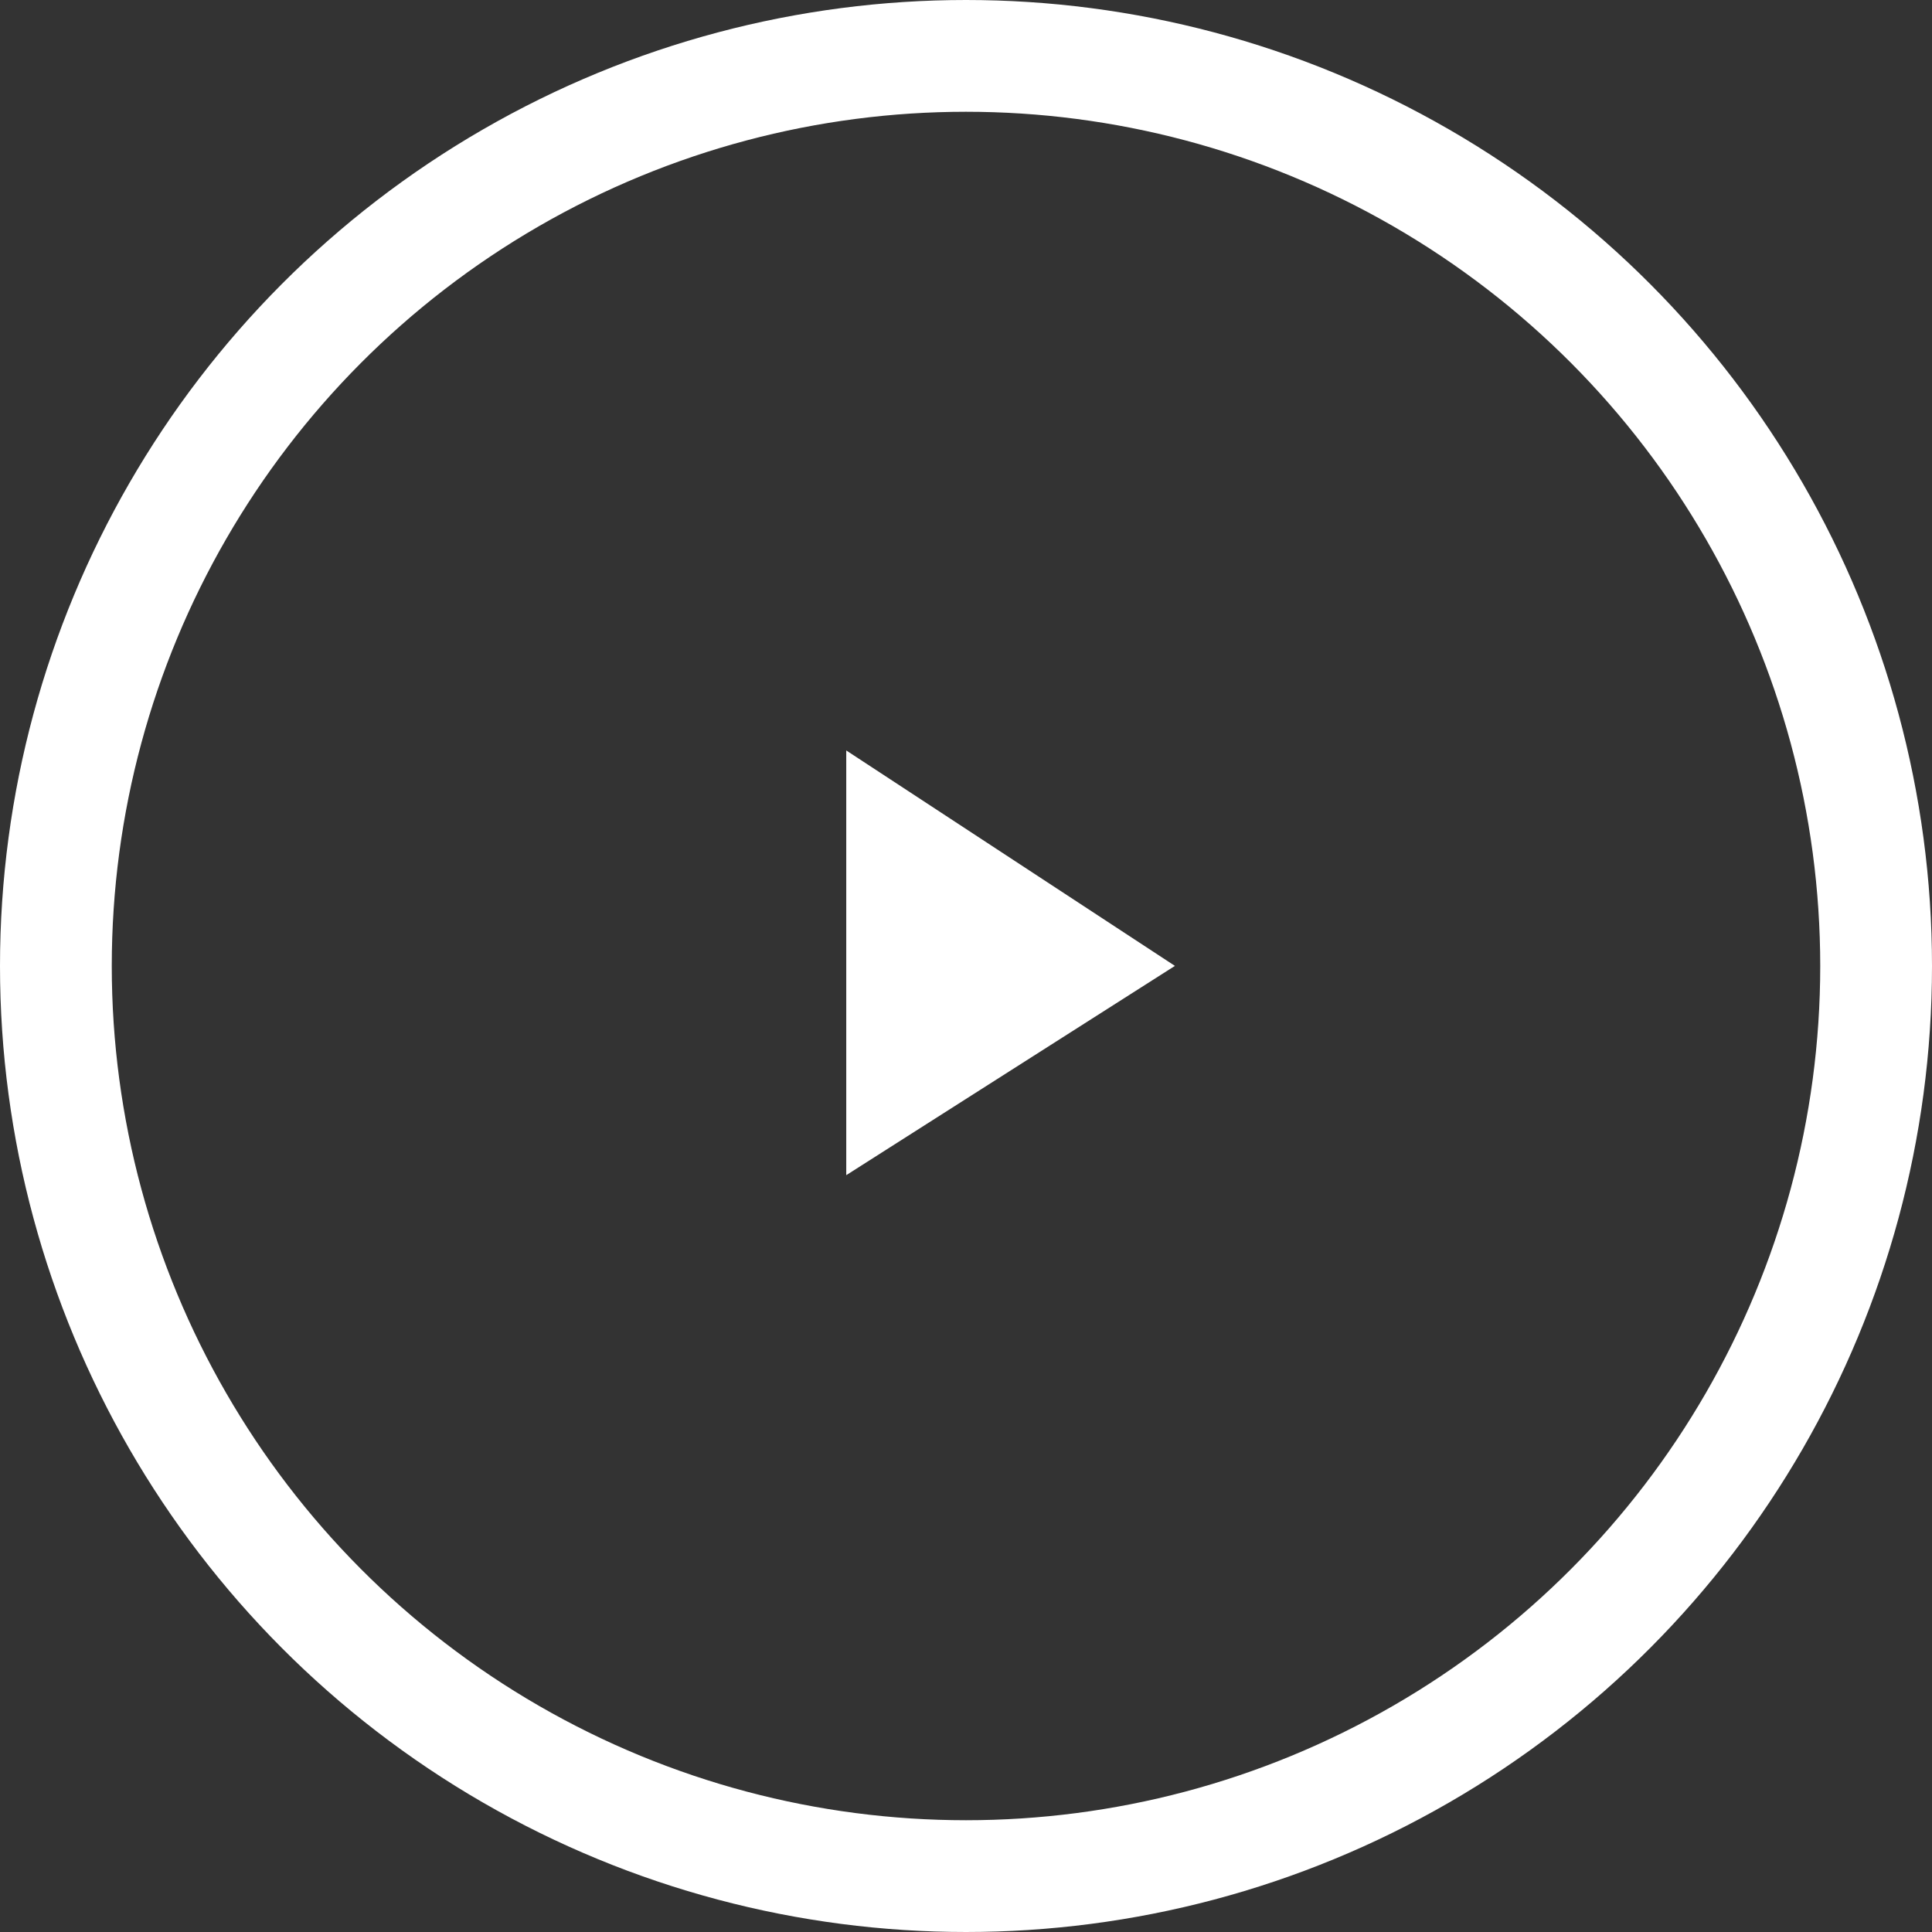 <svg xmlns="http://www.w3.org/2000/svg" width="121" height="121" viewBox="0 0 121 121">
  <rect x="0" y="0" width="121" height="121" fill="#333333" stroke="none"/>
  <g id="Play" transform="translate(-127 -208)">
    <path id="Path_2" data-name="Path 2" d="M382.891,1582.855v26.6l20.584-13.107Z" transform="translate(-202.891 -1327.855)" fill="#fff"/>
    <g id="Ellipse_1" data-name="Ellipse 1" transform="translate(127 208)" fill="none" stroke="#fff" stroke-width="7">
      <circle cx="60.5" cy="60.5" r="60.5" stroke="none"/>
      <circle cx="60.5" cy="60.5" r="57" fill="none"/>
    </g>
  </g>
</svg>

